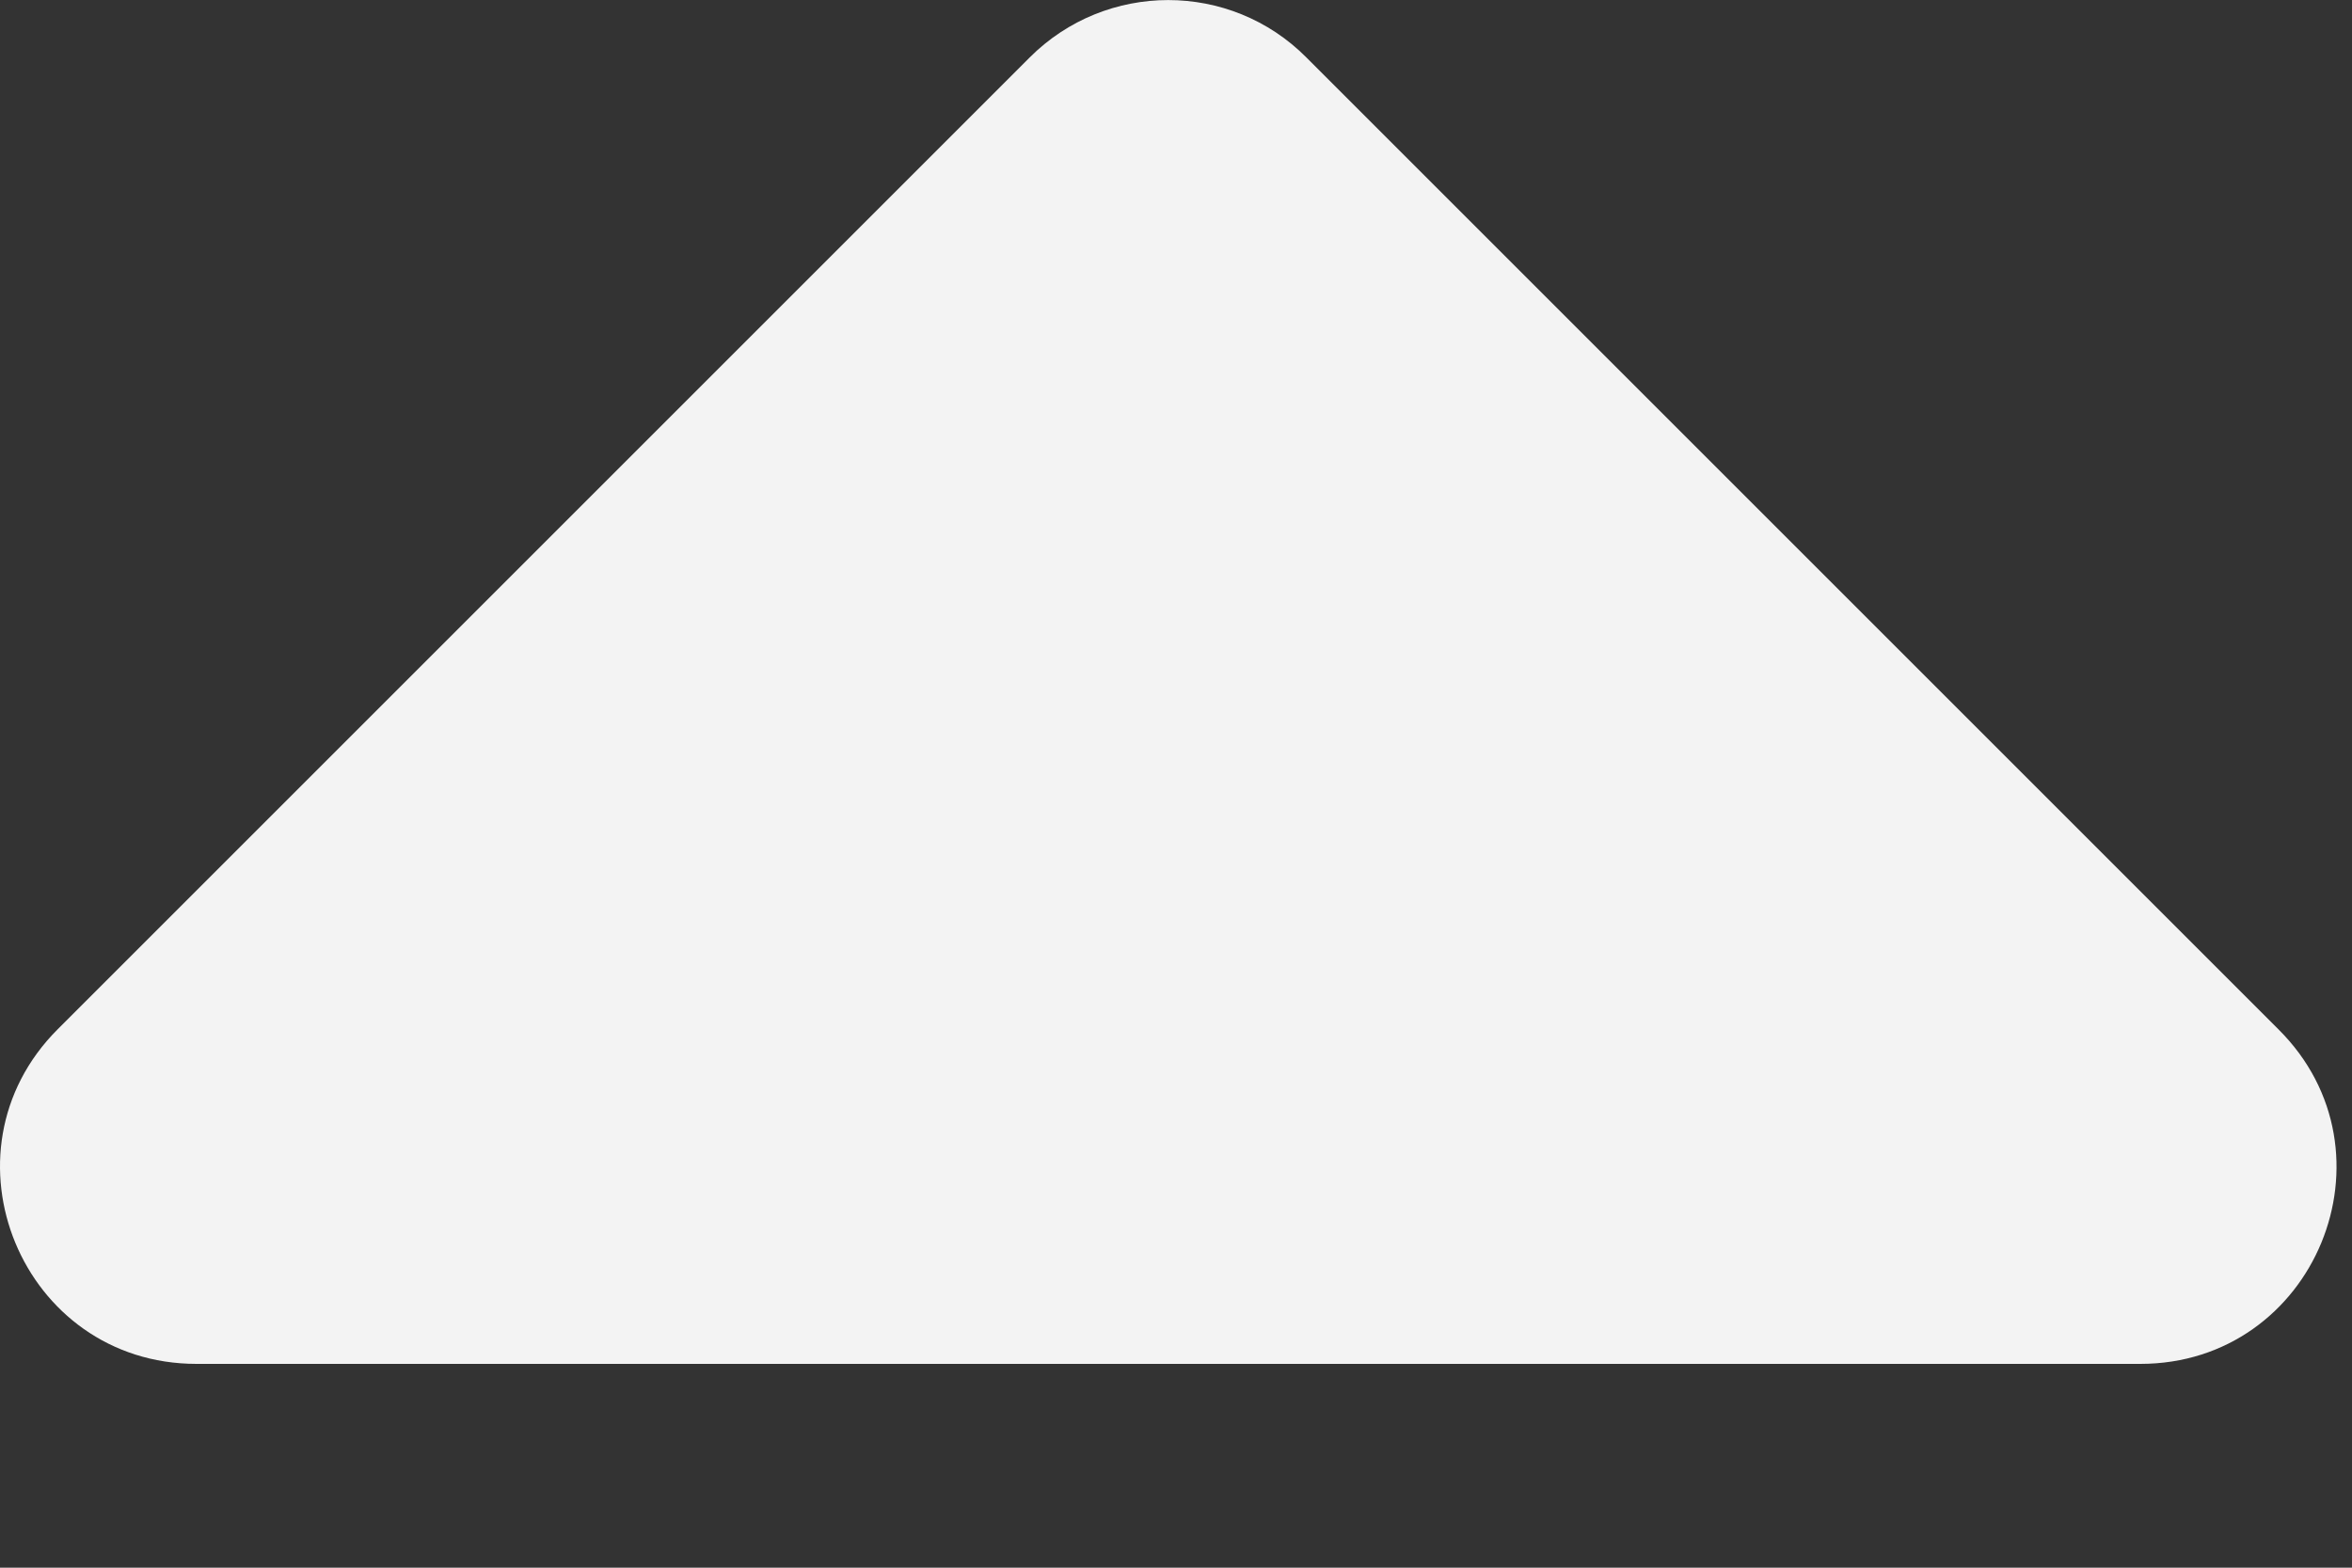 <svg width="9" height="6" viewBox="0 0 9 6" fill="none" xmlns="http://www.w3.org/2000/svg">
<rect x="0" y="0" width="9" height="6" fill="#333333" stroke="none"/>
<path d="M8.19 5.22H0.752C0.083 5.22 -0.251 4.411 0.221 3.939L3.94 0.22C4.233 -0.073 4.708 -0.073 4.999 0.22L8.718 3.939C9.193 4.411 8.858 5.22 8.19 5.22Z" fill="#F3F3F3"/>
</svg>
